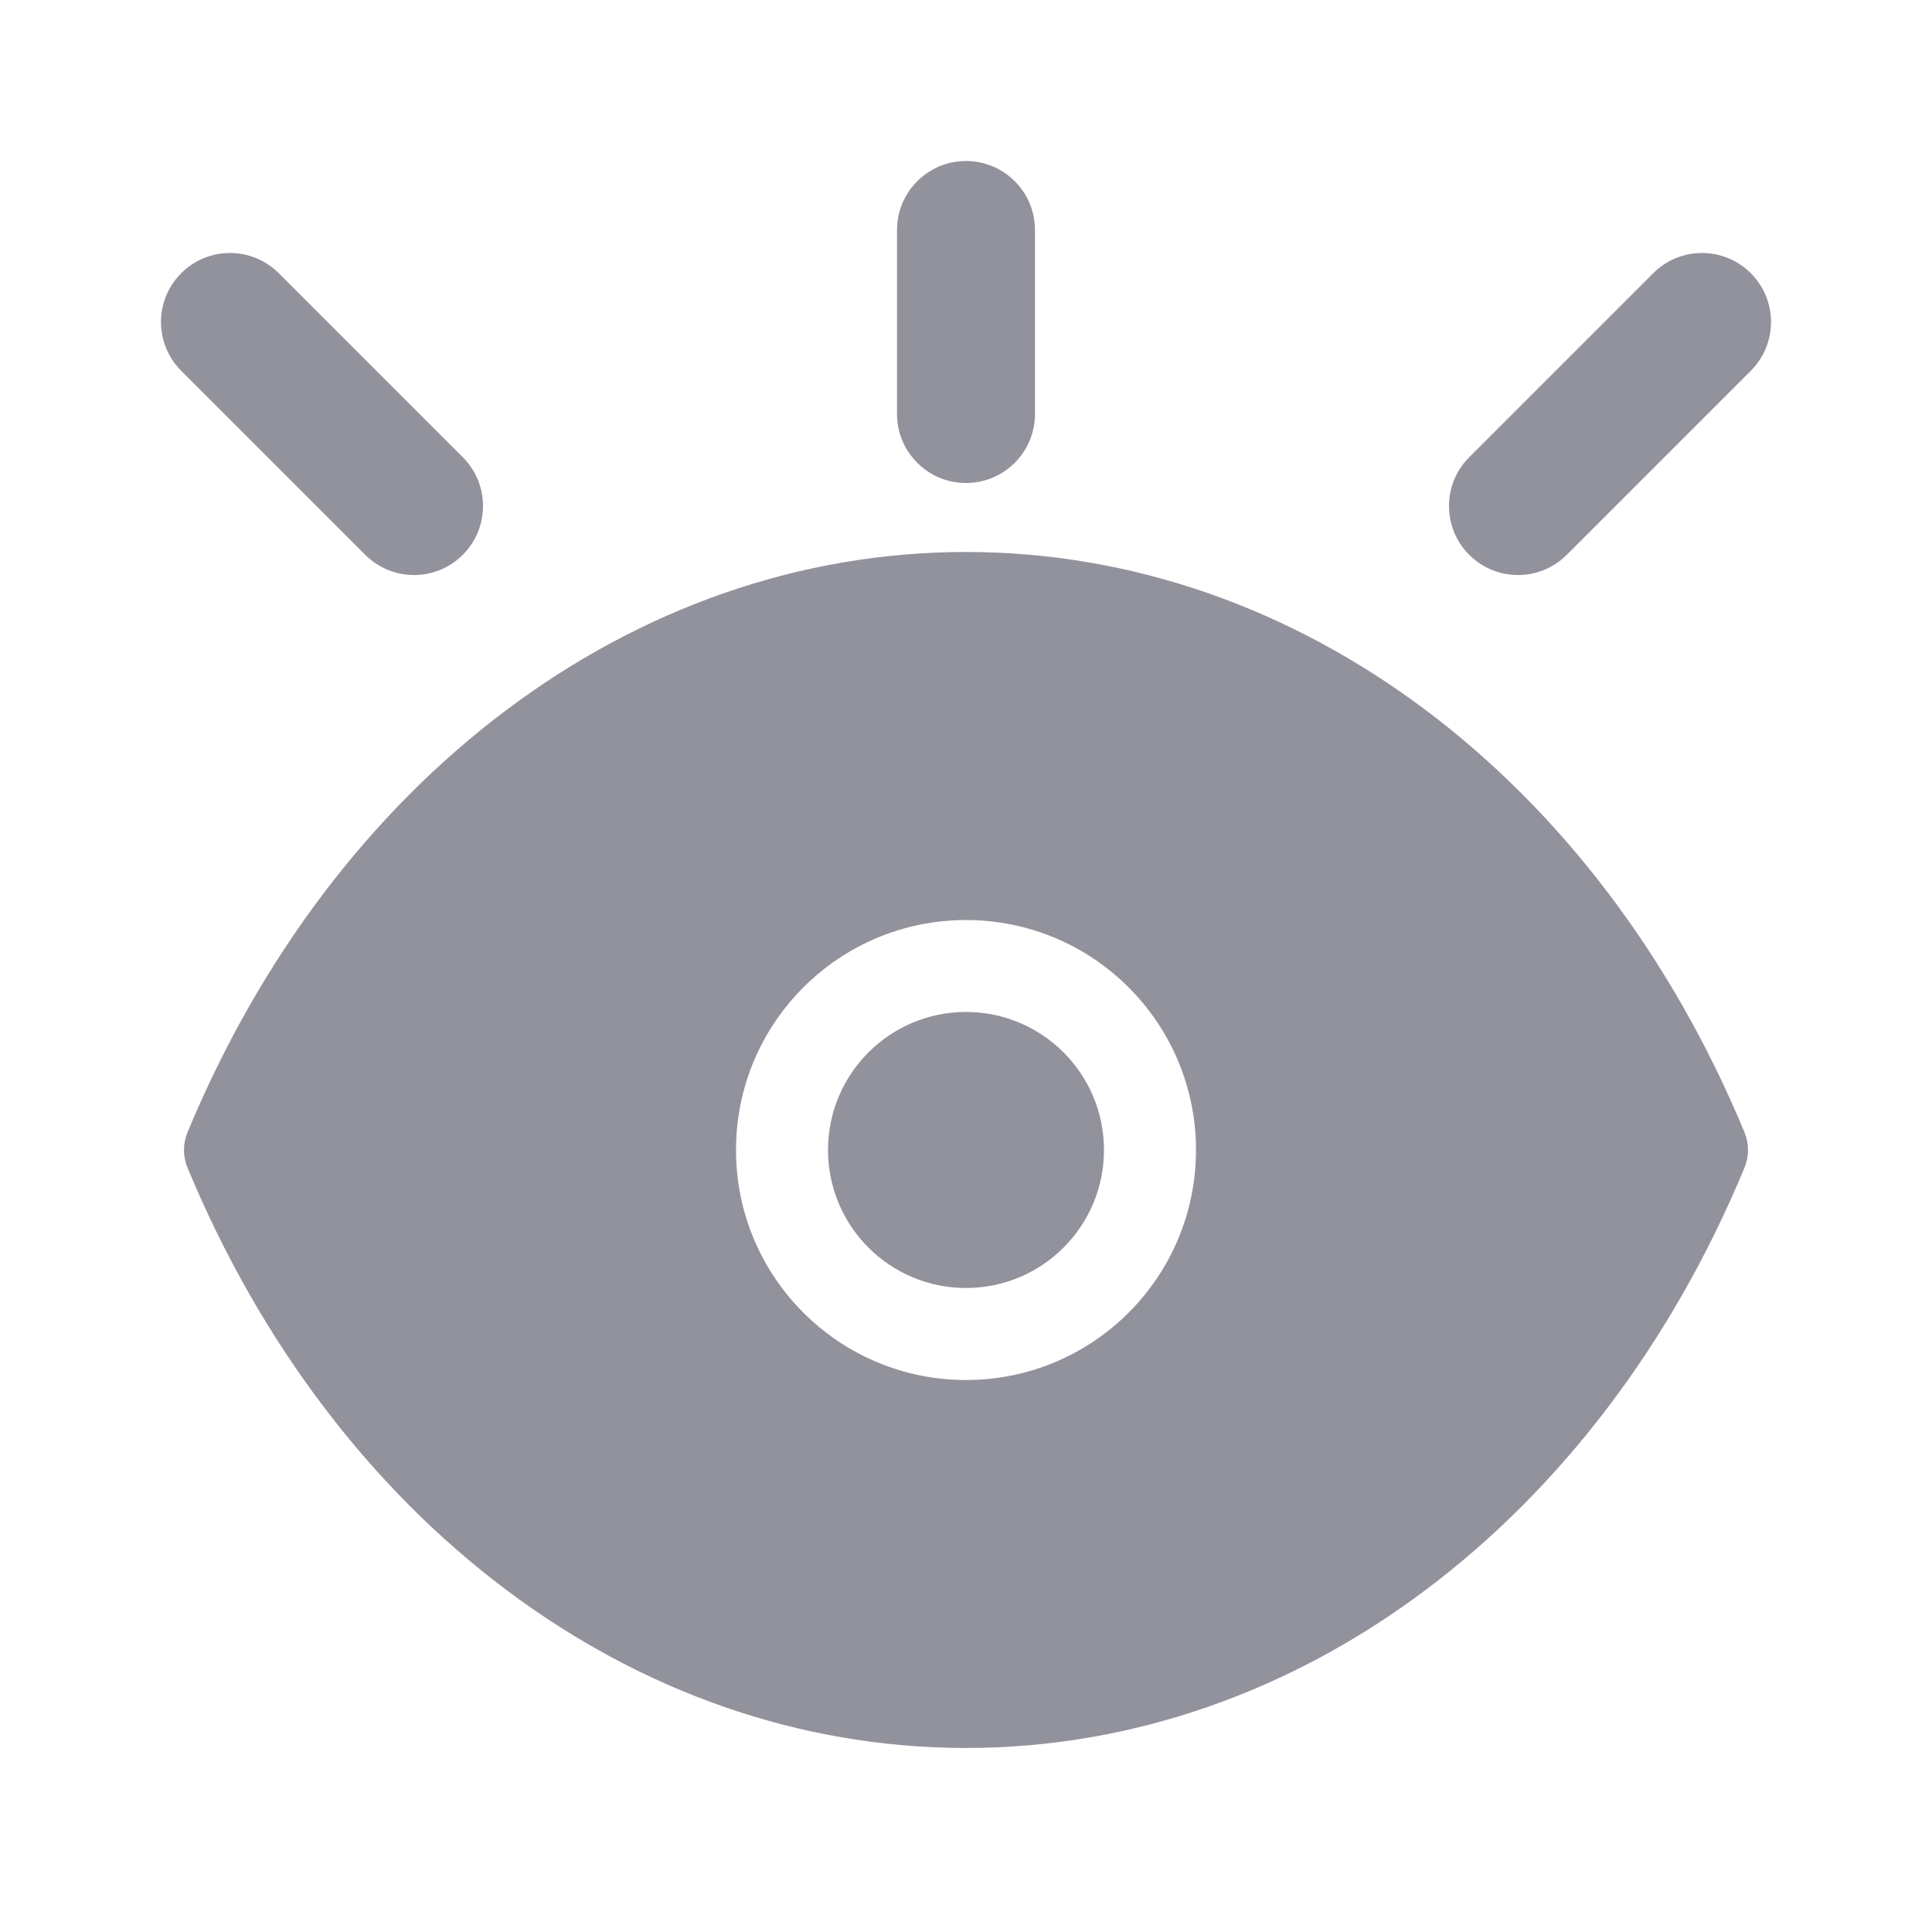 <svg width="24" height="24" viewBox="0 0 24 24" fill="none" xmlns="http://www.w3.org/2000/svg">
<path fill-rule="evenodd" clip-rule="evenodd" d="M11.143 2.857C11.143 2.384 11.527 2 12 2C12.473 2 12.857 2.384 12.857 2.857V5.143C12.857 5.616 12.473 6 12 6C11.527 6 11.143 5.616 11.143 5.143V2.857ZM12 16C12.947 16 13.714 15.232 13.714 14.286C13.714 13.339 12.947 12.571 12 12.571C11.053 12.571 10.286 13.339 10.286 14.286C10.286 15.232 11.053 16 12 16ZM21.749 3.394C21.414 3.059 20.872 3.059 20.537 3.394L18.251 5.68C17.916 6.014 17.916 6.557 18.251 6.892C18.586 7.227 19.128 7.227 19.463 6.892L21.749 4.606C22.084 4.271 22.084 3.729 21.749 3.394ZM3.463 3.394L5.749 5.68C6.084 6.014 6.084 6.557 5.749 6.892C5.414 7.227 4.872 7.227 4.537 6.892L2.251 4.606C1.916 4.271 1.916 3.729 2.251 3.394C2.586 3.059 3.128 3.059 3.463 3.394ZM2.329 14.067C4.141 9.695 7.849 6.857 12 6.857C16.151 6.857 19.859 9.695 21.671 14.067C21.729 14.207 21.729 14.364 21.671 14.505C19.859 18.877 16.151 21.714 12 21.714C7.849 21.714 4.141 18.877 2.329 14.505C2.271 14.364 2.271 14.207 2.329 14.067ZM12 17.143C10.422 17.143 9.143 15.864 9.143 14.286C9.143 12.708 10.422 11.429 12 11.429C13.578 11.429 14.857 12.708 14.857 14.286C14.857 15.864 13.578 17.143 12 17.143Z" fill="#92929D"/>
</svg>
